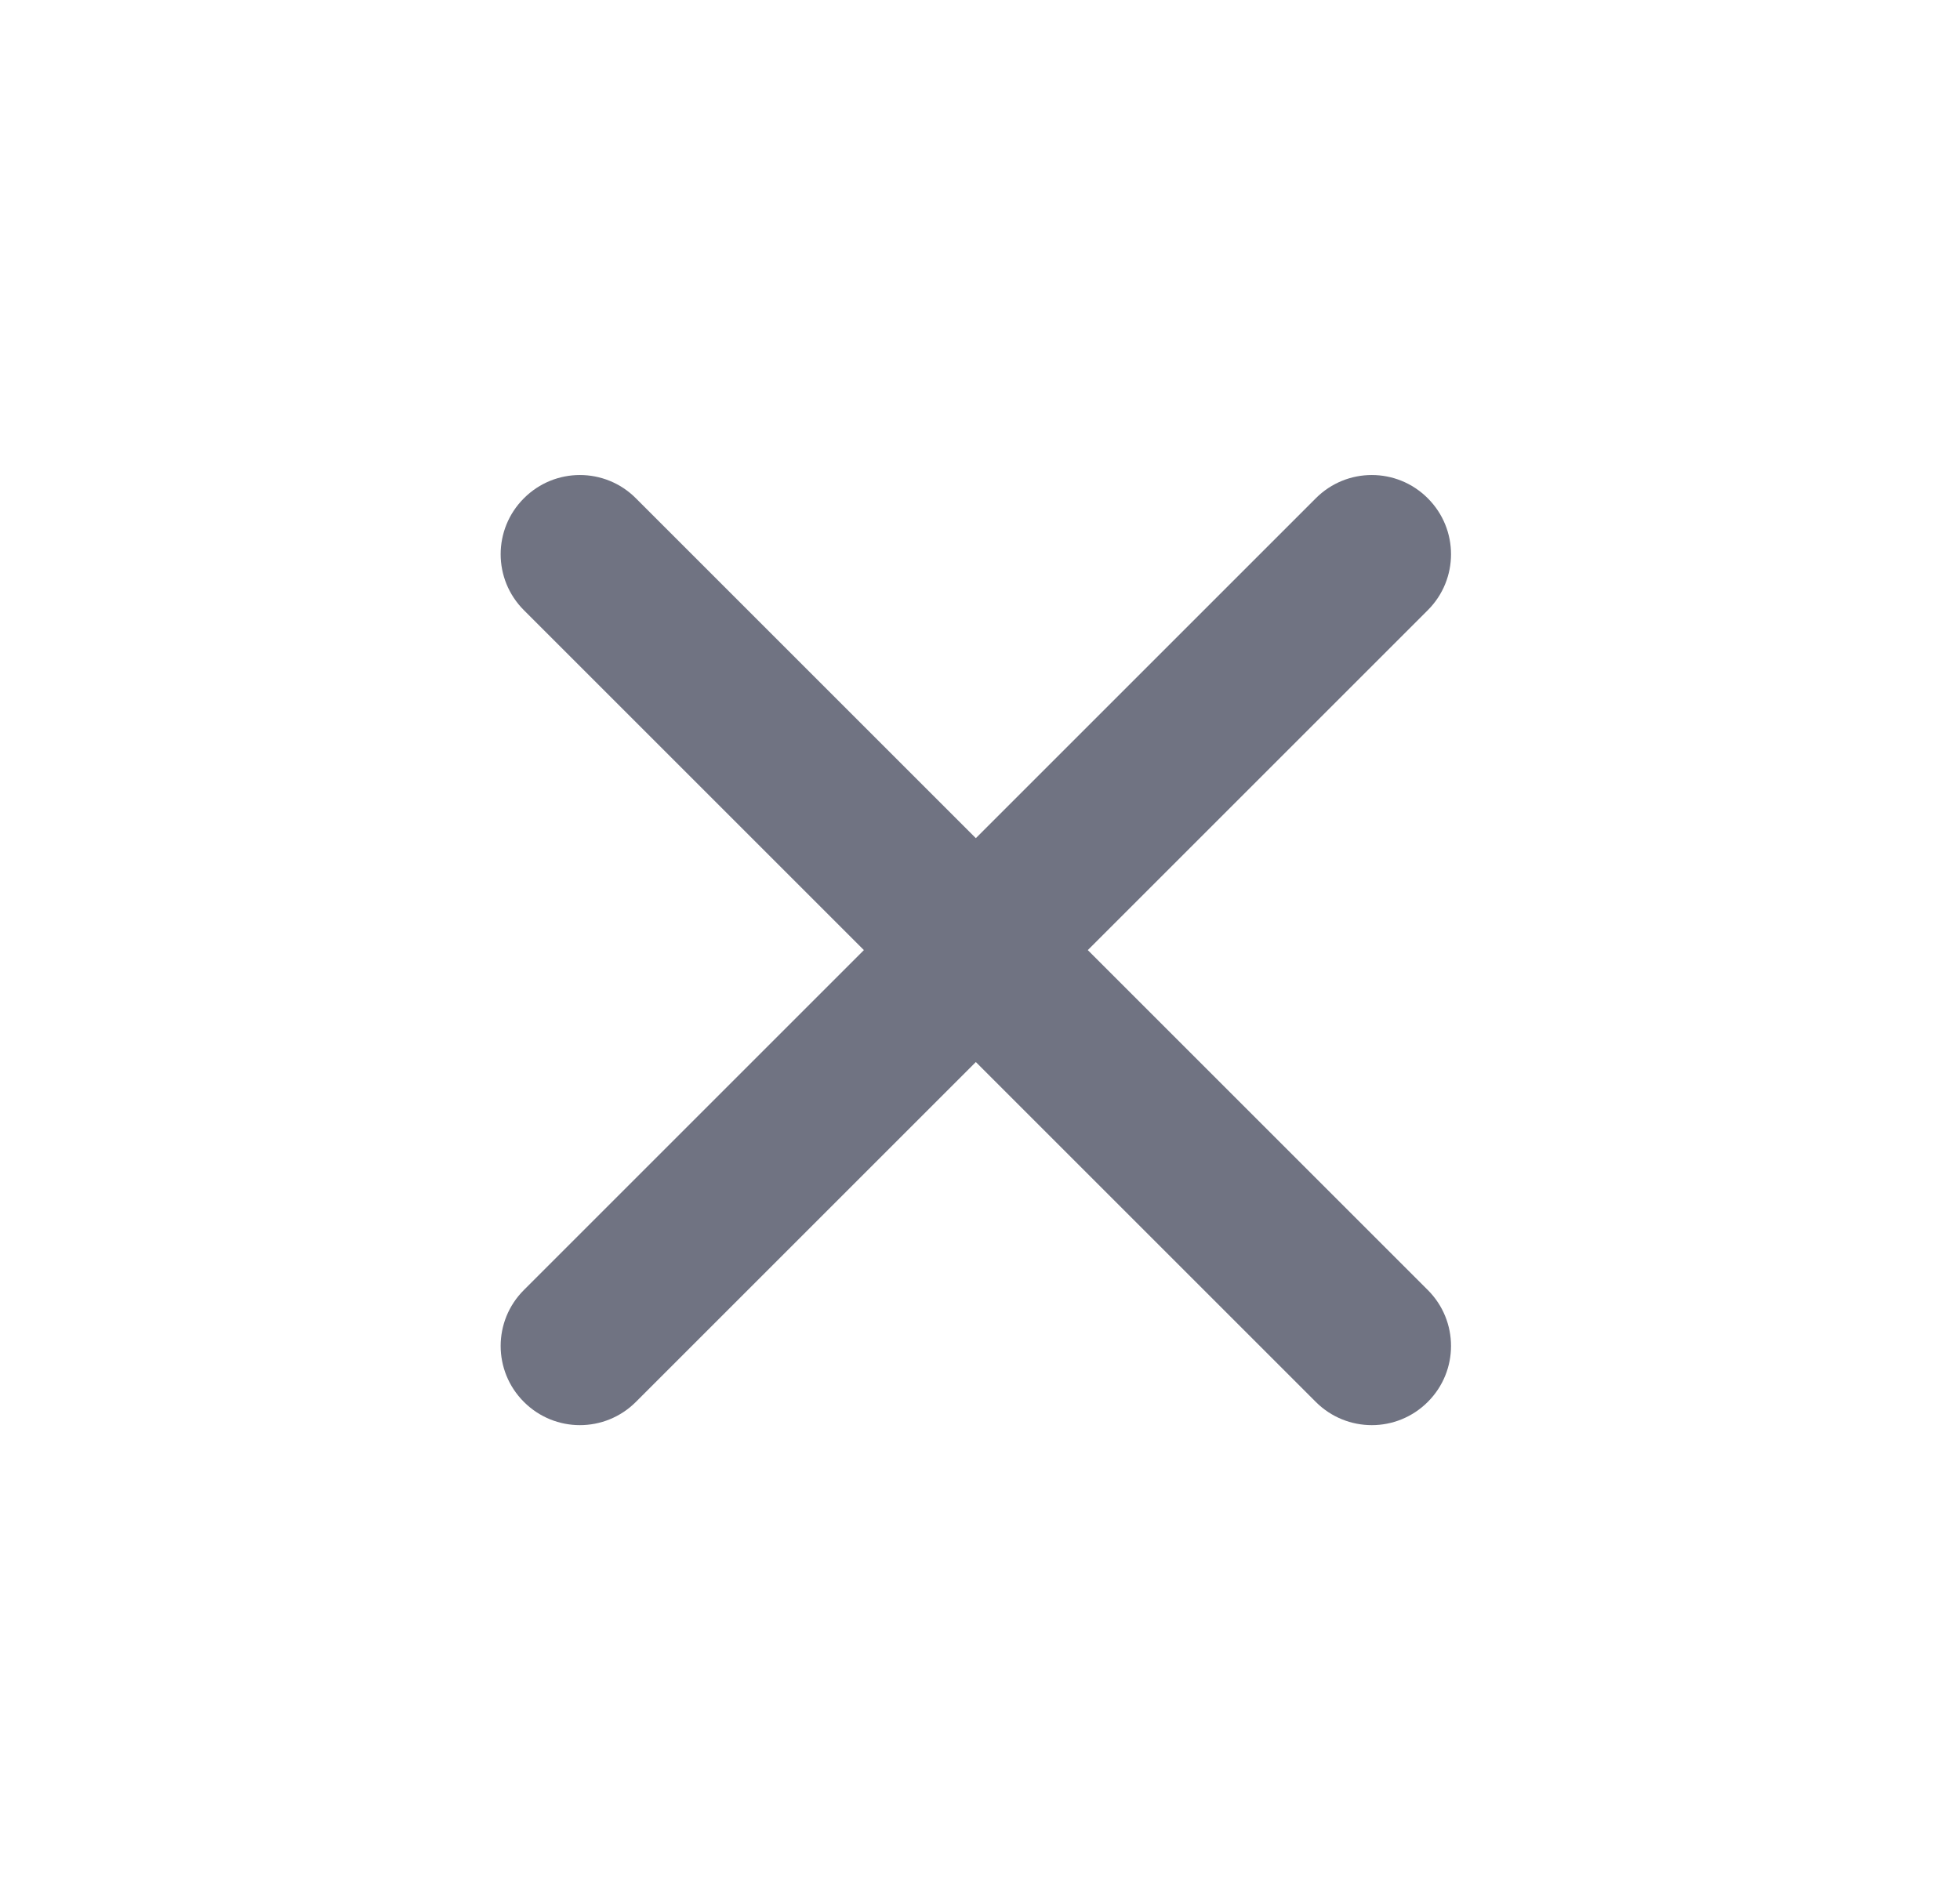 <svg width="33" height="32" viewBox="0 0 33 32" fill="none" xmlns="http://www.w3.org/2000/svg">
<path fill-rule="evenodd" clip-rule="evenodd" d="M18.315 16L24.039 10.276C24.561 9.755 24.561 8.912 24.039 8.391C23.518 7.869 22.675 7.869 22.154 8.391L16.43 14.115L10.706 8.391C10.185 7.869 9.342 7.869 8.821 8.391C8.299 8.912 8.299 9.755 8.821 10.276L14.545 16L8.821 21.724C8.299 22.245 8.299 23.088 8.821 23.609C9.081 23.869 9.422 24 9.763 24C10.105 24 10.446 23.869 10.706 23.609L16.43 17.885L22.154 23.609C22.414 23.869 22.755 24 23.097 24C23.438 24 23.779 23.869 24.039 23.609C24.561 23.088 24.561 22.245 24.039 21.724L18.315 16Z" fill="#707382"/>
</svg>

